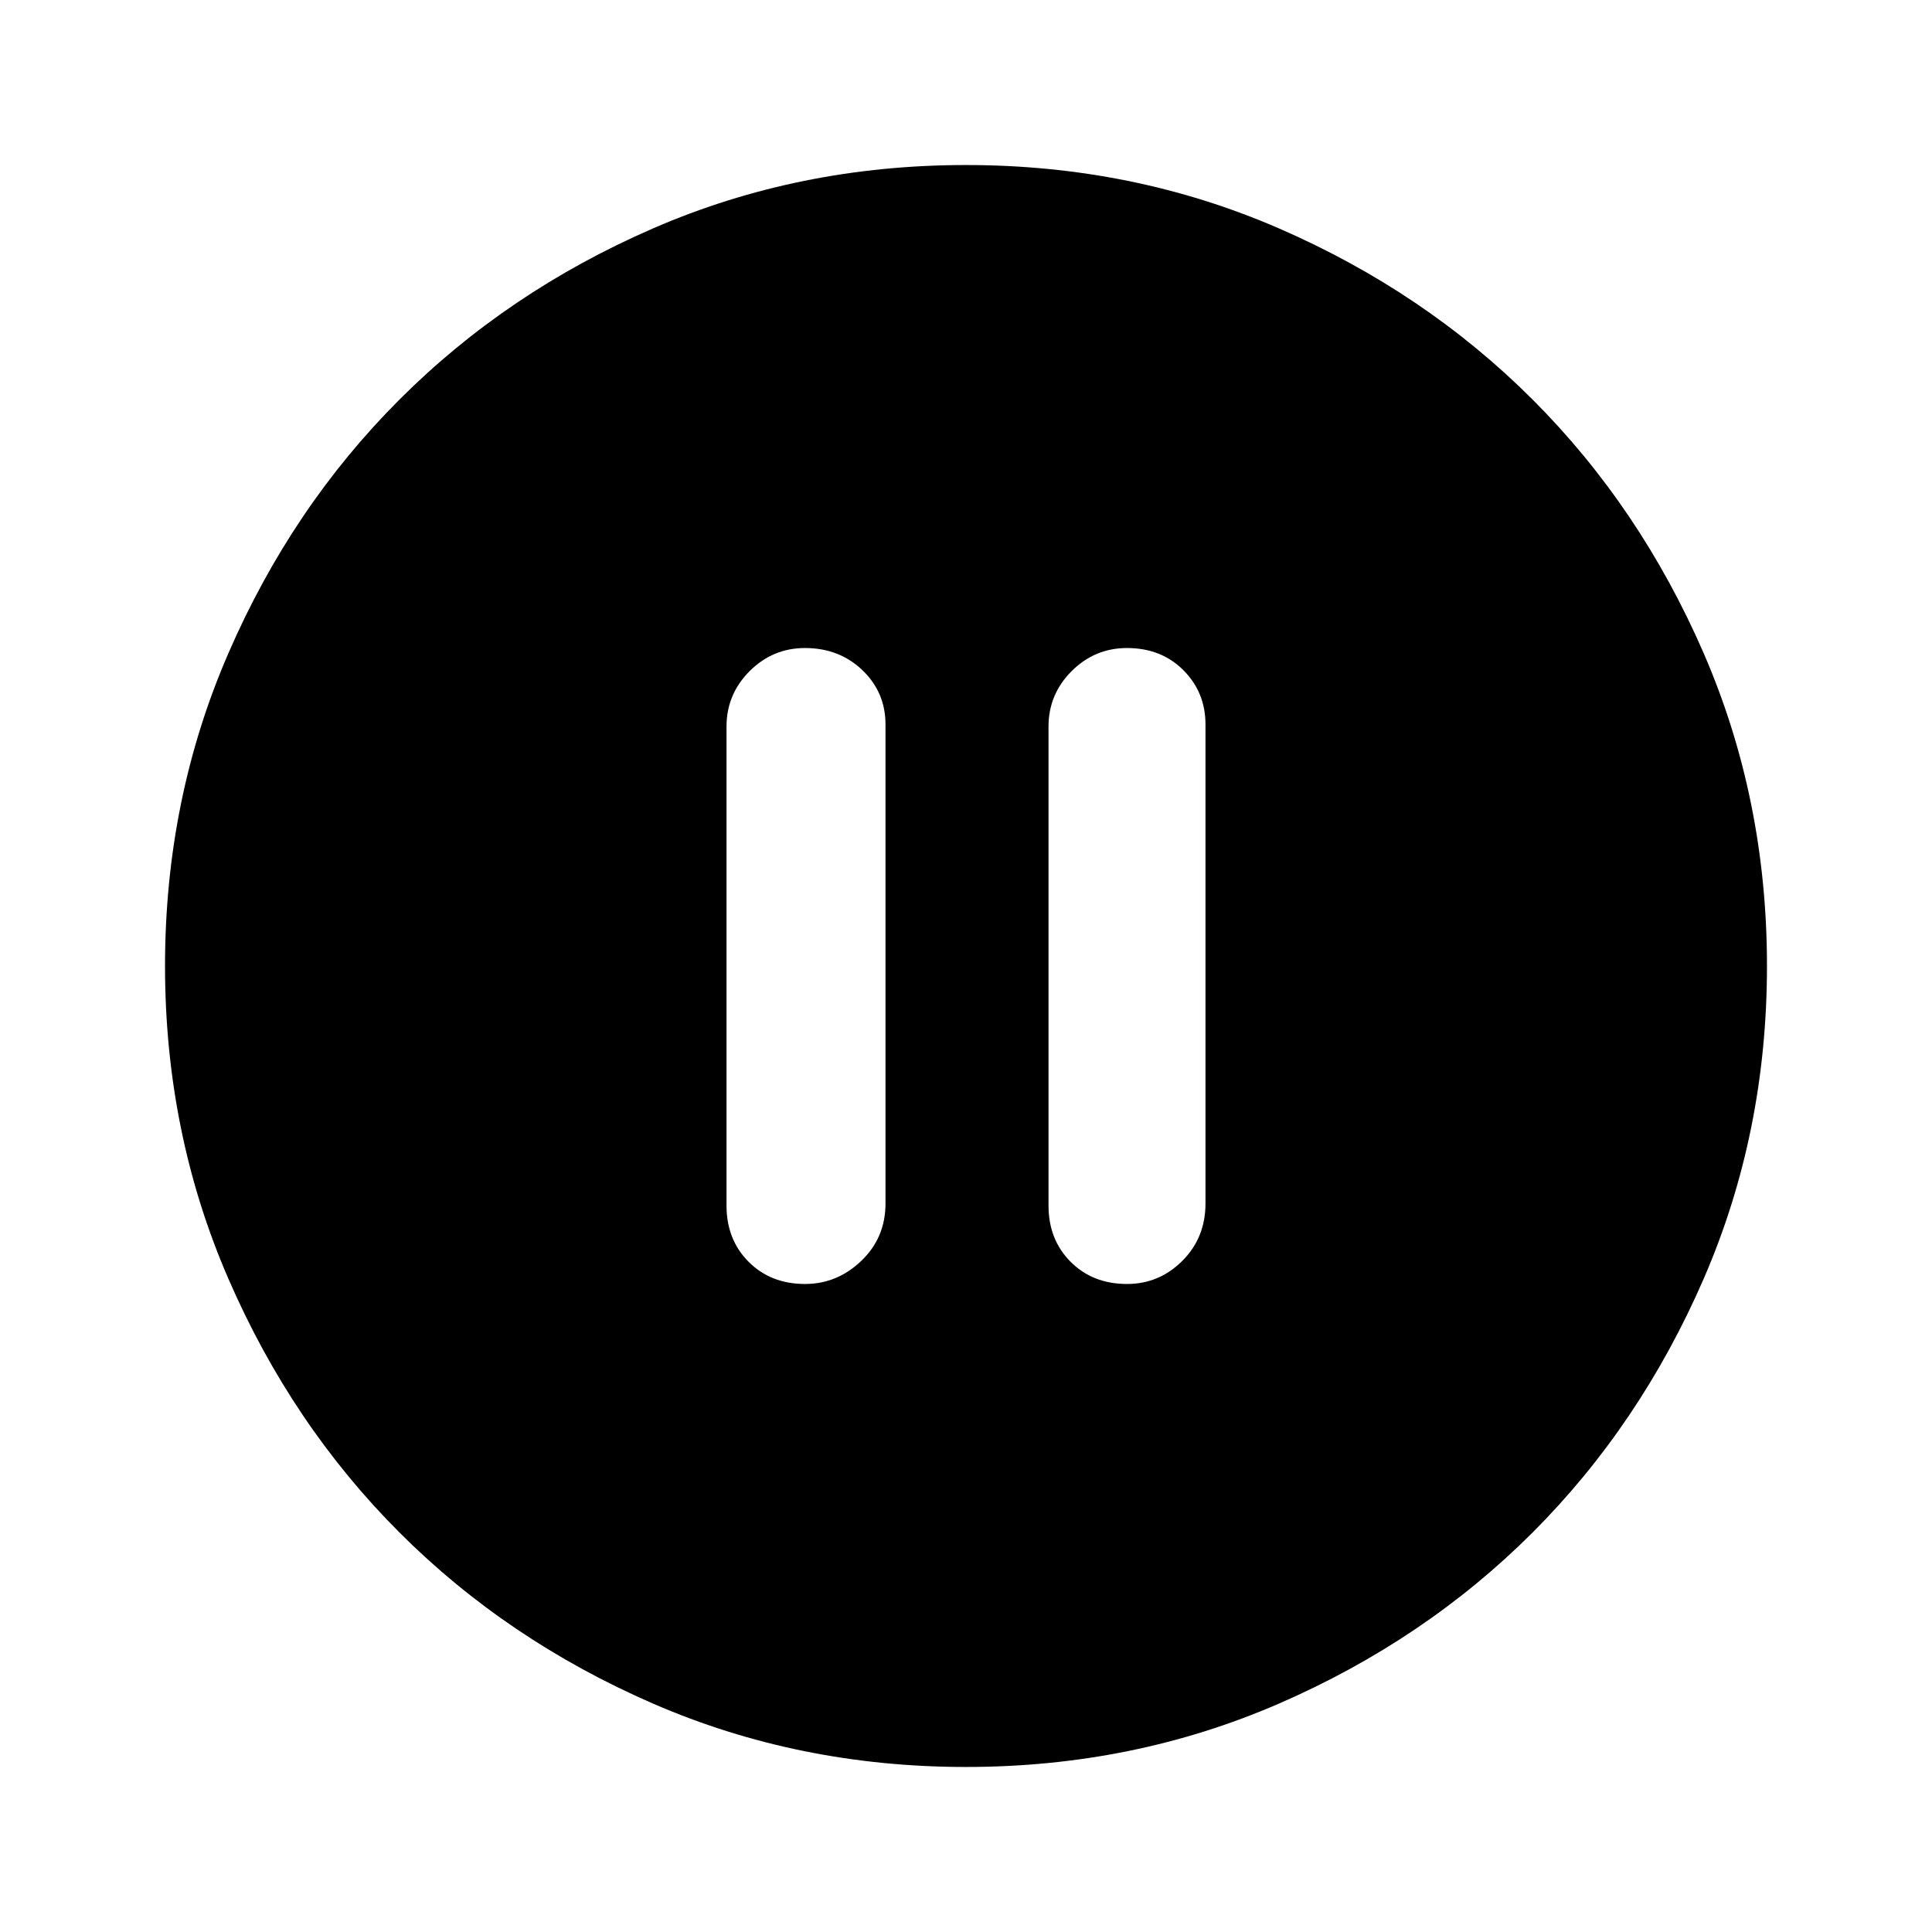 <svg xmlns="http://www.w3.org/2000/svg" height="24" width="24"><path d="M10 15.95Q10.4 15.95 10.7 15.662Q11 15.375 11 14.95V9Q11 8.6 10.713 8.325Q10.425 8.05 10 8.05Q9.6 8.05 9.312 8.337Q9.025 8.625 9.025 9.025V14.975Q9.025 15.4 9.3 15.675Q9.575 15.95 10 15.95ZM14 15.95Q14.4 15.95 14.688 15.662Q14.975 15.375 14.975 14.95V9Q14.975 8.6 14.7 8.325Q14.425 8.05 14 8.05Q13.6 8.05 13.312 8.337Q13.025 8.625 13.025 9.025V14.975Q13.025 15.4 13.3 15.675Q13.575 15.95 14 15.95ZM12 21.95Q9.925 21.95 8.113 21.163Q6.3 20.375 4.963 19.038Q3.625 17.7 2.838 15.887Q2.05 14.075 2.05 12Q2.05 9.925 2.838 8.113Q3.625 6.3 4.963 4.963Q6.3 3.625 8.113 2.837Q9.925 2.05 12 2.05Q14.075 2.05 15.887 2.837Q17.7 3.625 19.038 4.963Q20.375 6.3 21.163 8.113Q21.95 9.925 21.95 12Q21.95 14.075 21.163 15.887Q20.375 17.7 19.038 19.038Q17.7 20.375 15.887 21.163Q14.075 21.95 12 21.95Z"/></svg>